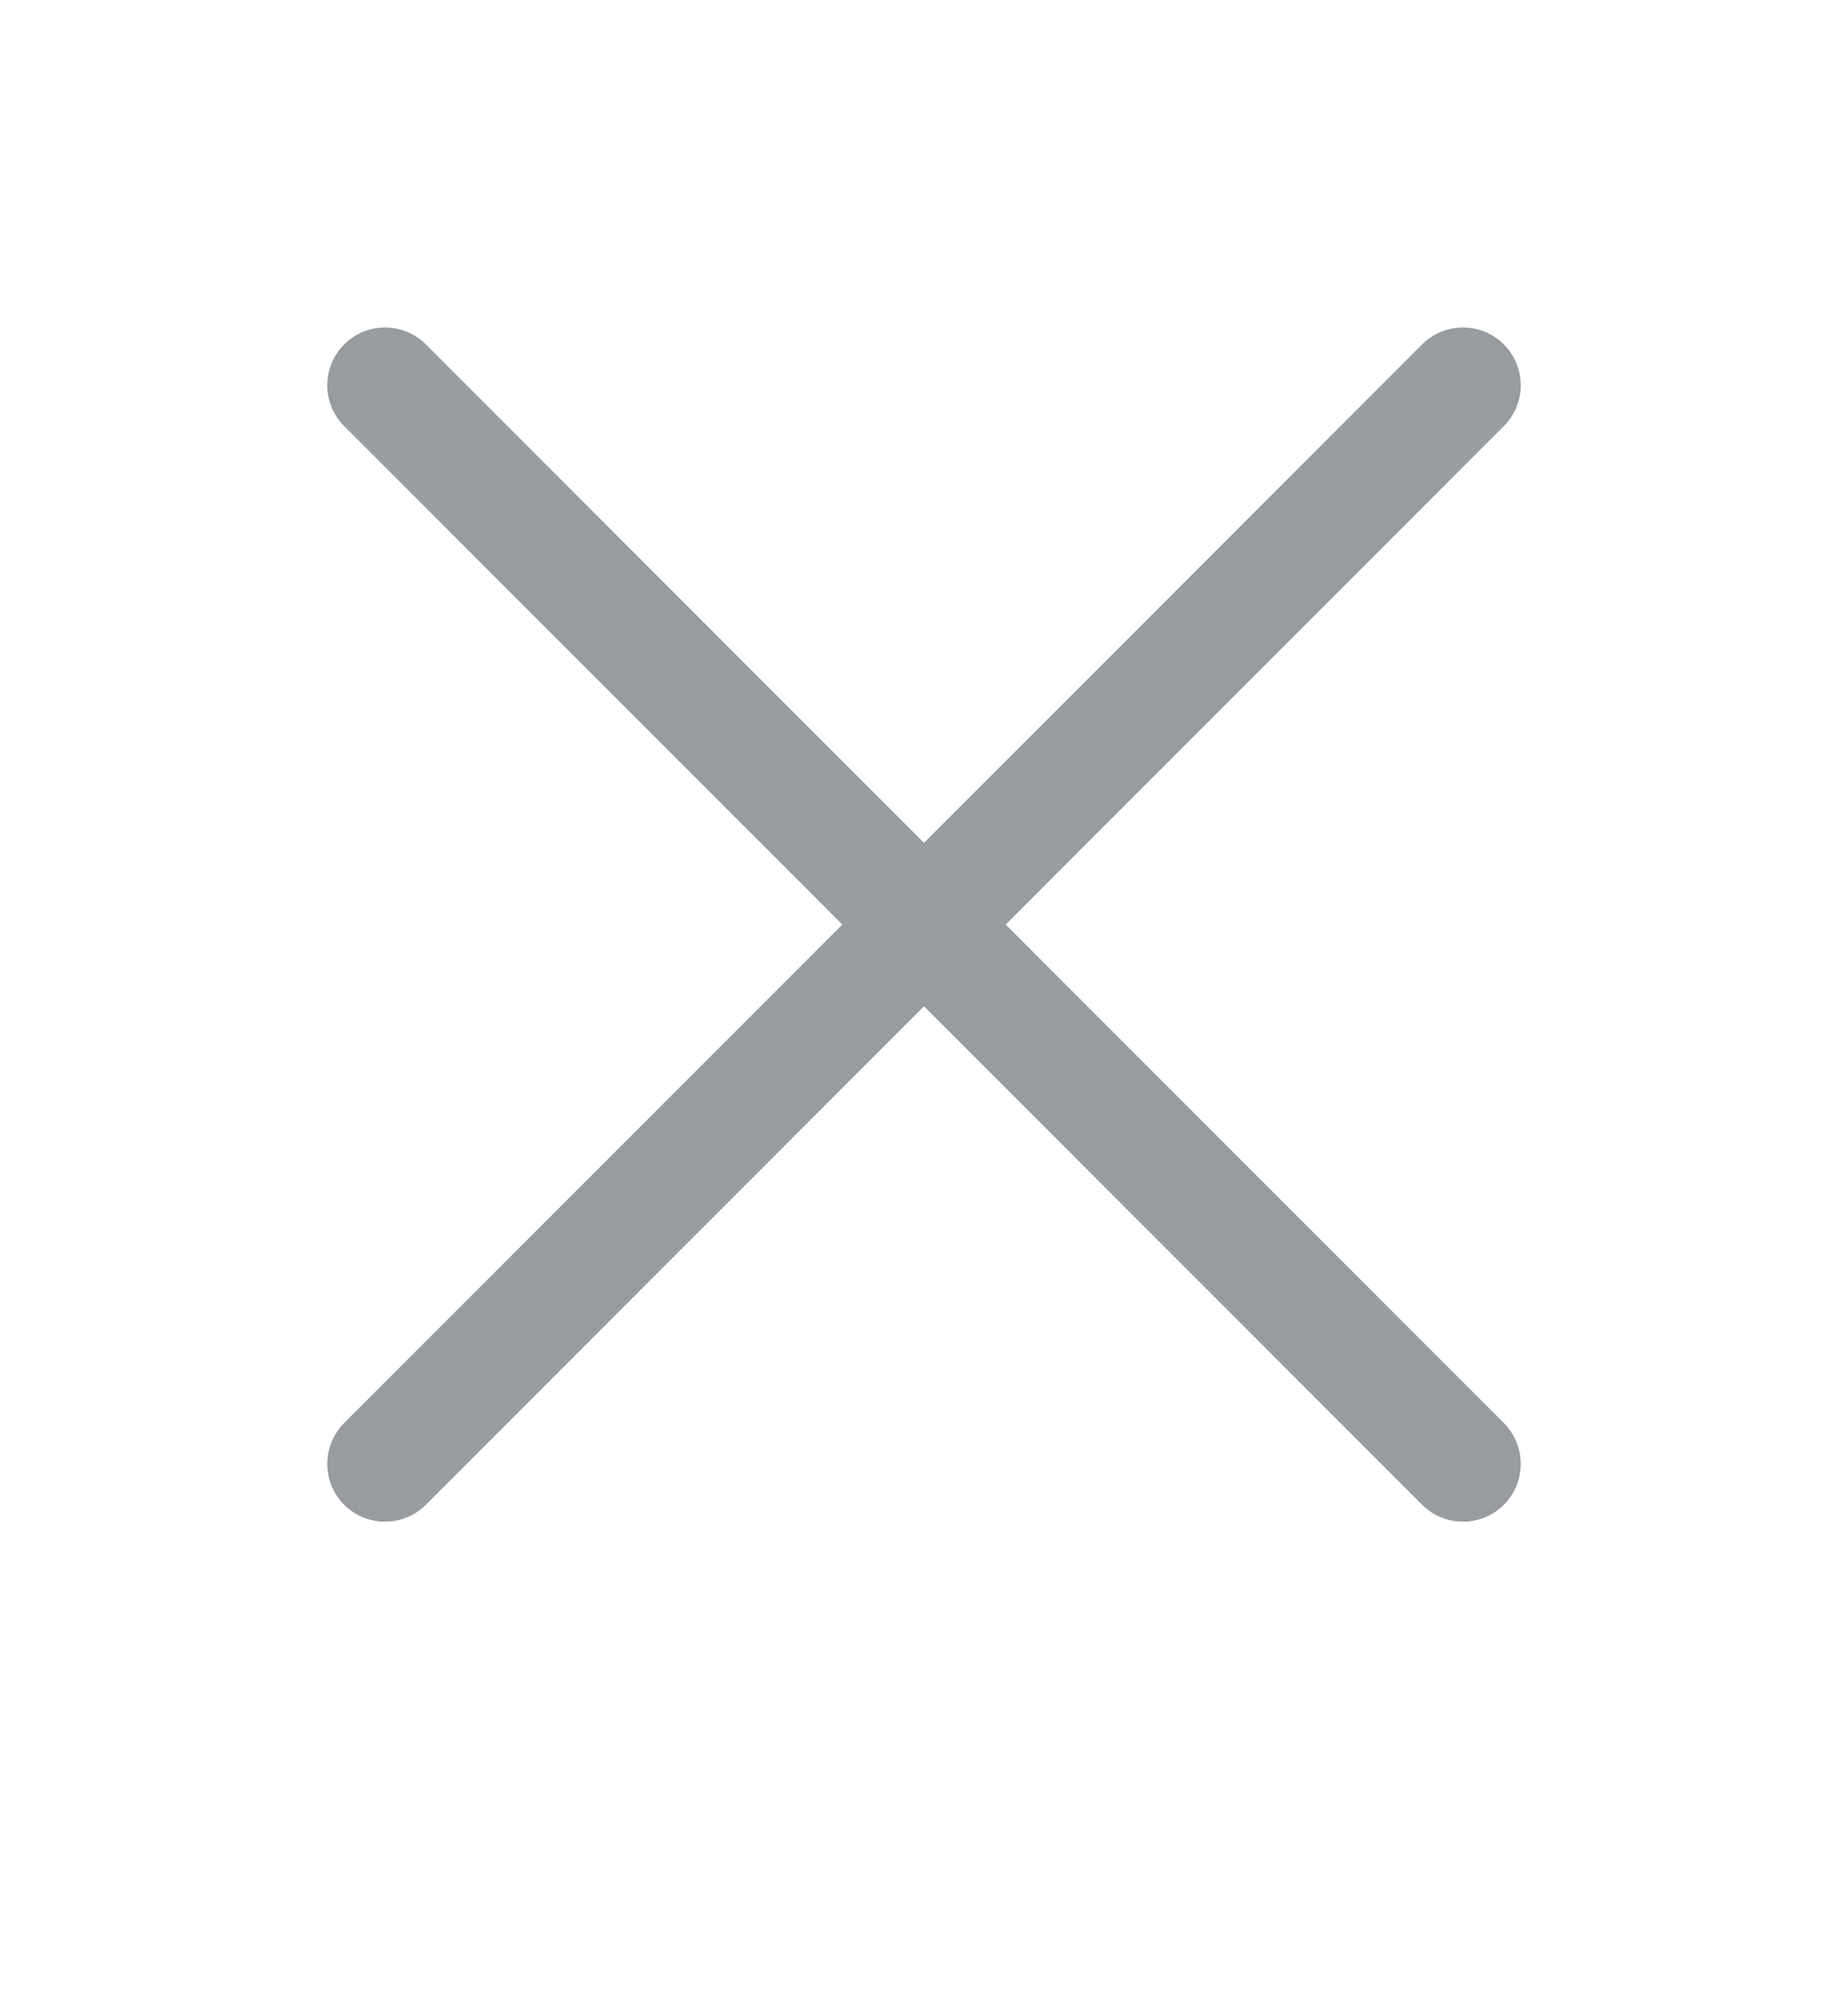 <svg width="24" height="26" viewBox="0 0 24 26" fill="none" xmlns="http://www.w3.org/2000/svg">
<path d="M5 5L19 19" stroke="#989CA1" stroke-width="1.5" stroke-linecap="round" stroke-linejoin="round"/>
<path d="M19 5L5 19" stroke="#989CA1" stroke-width="1.5" stroke-linecap="round" stroke-linejoin="round"/>
</svg>
